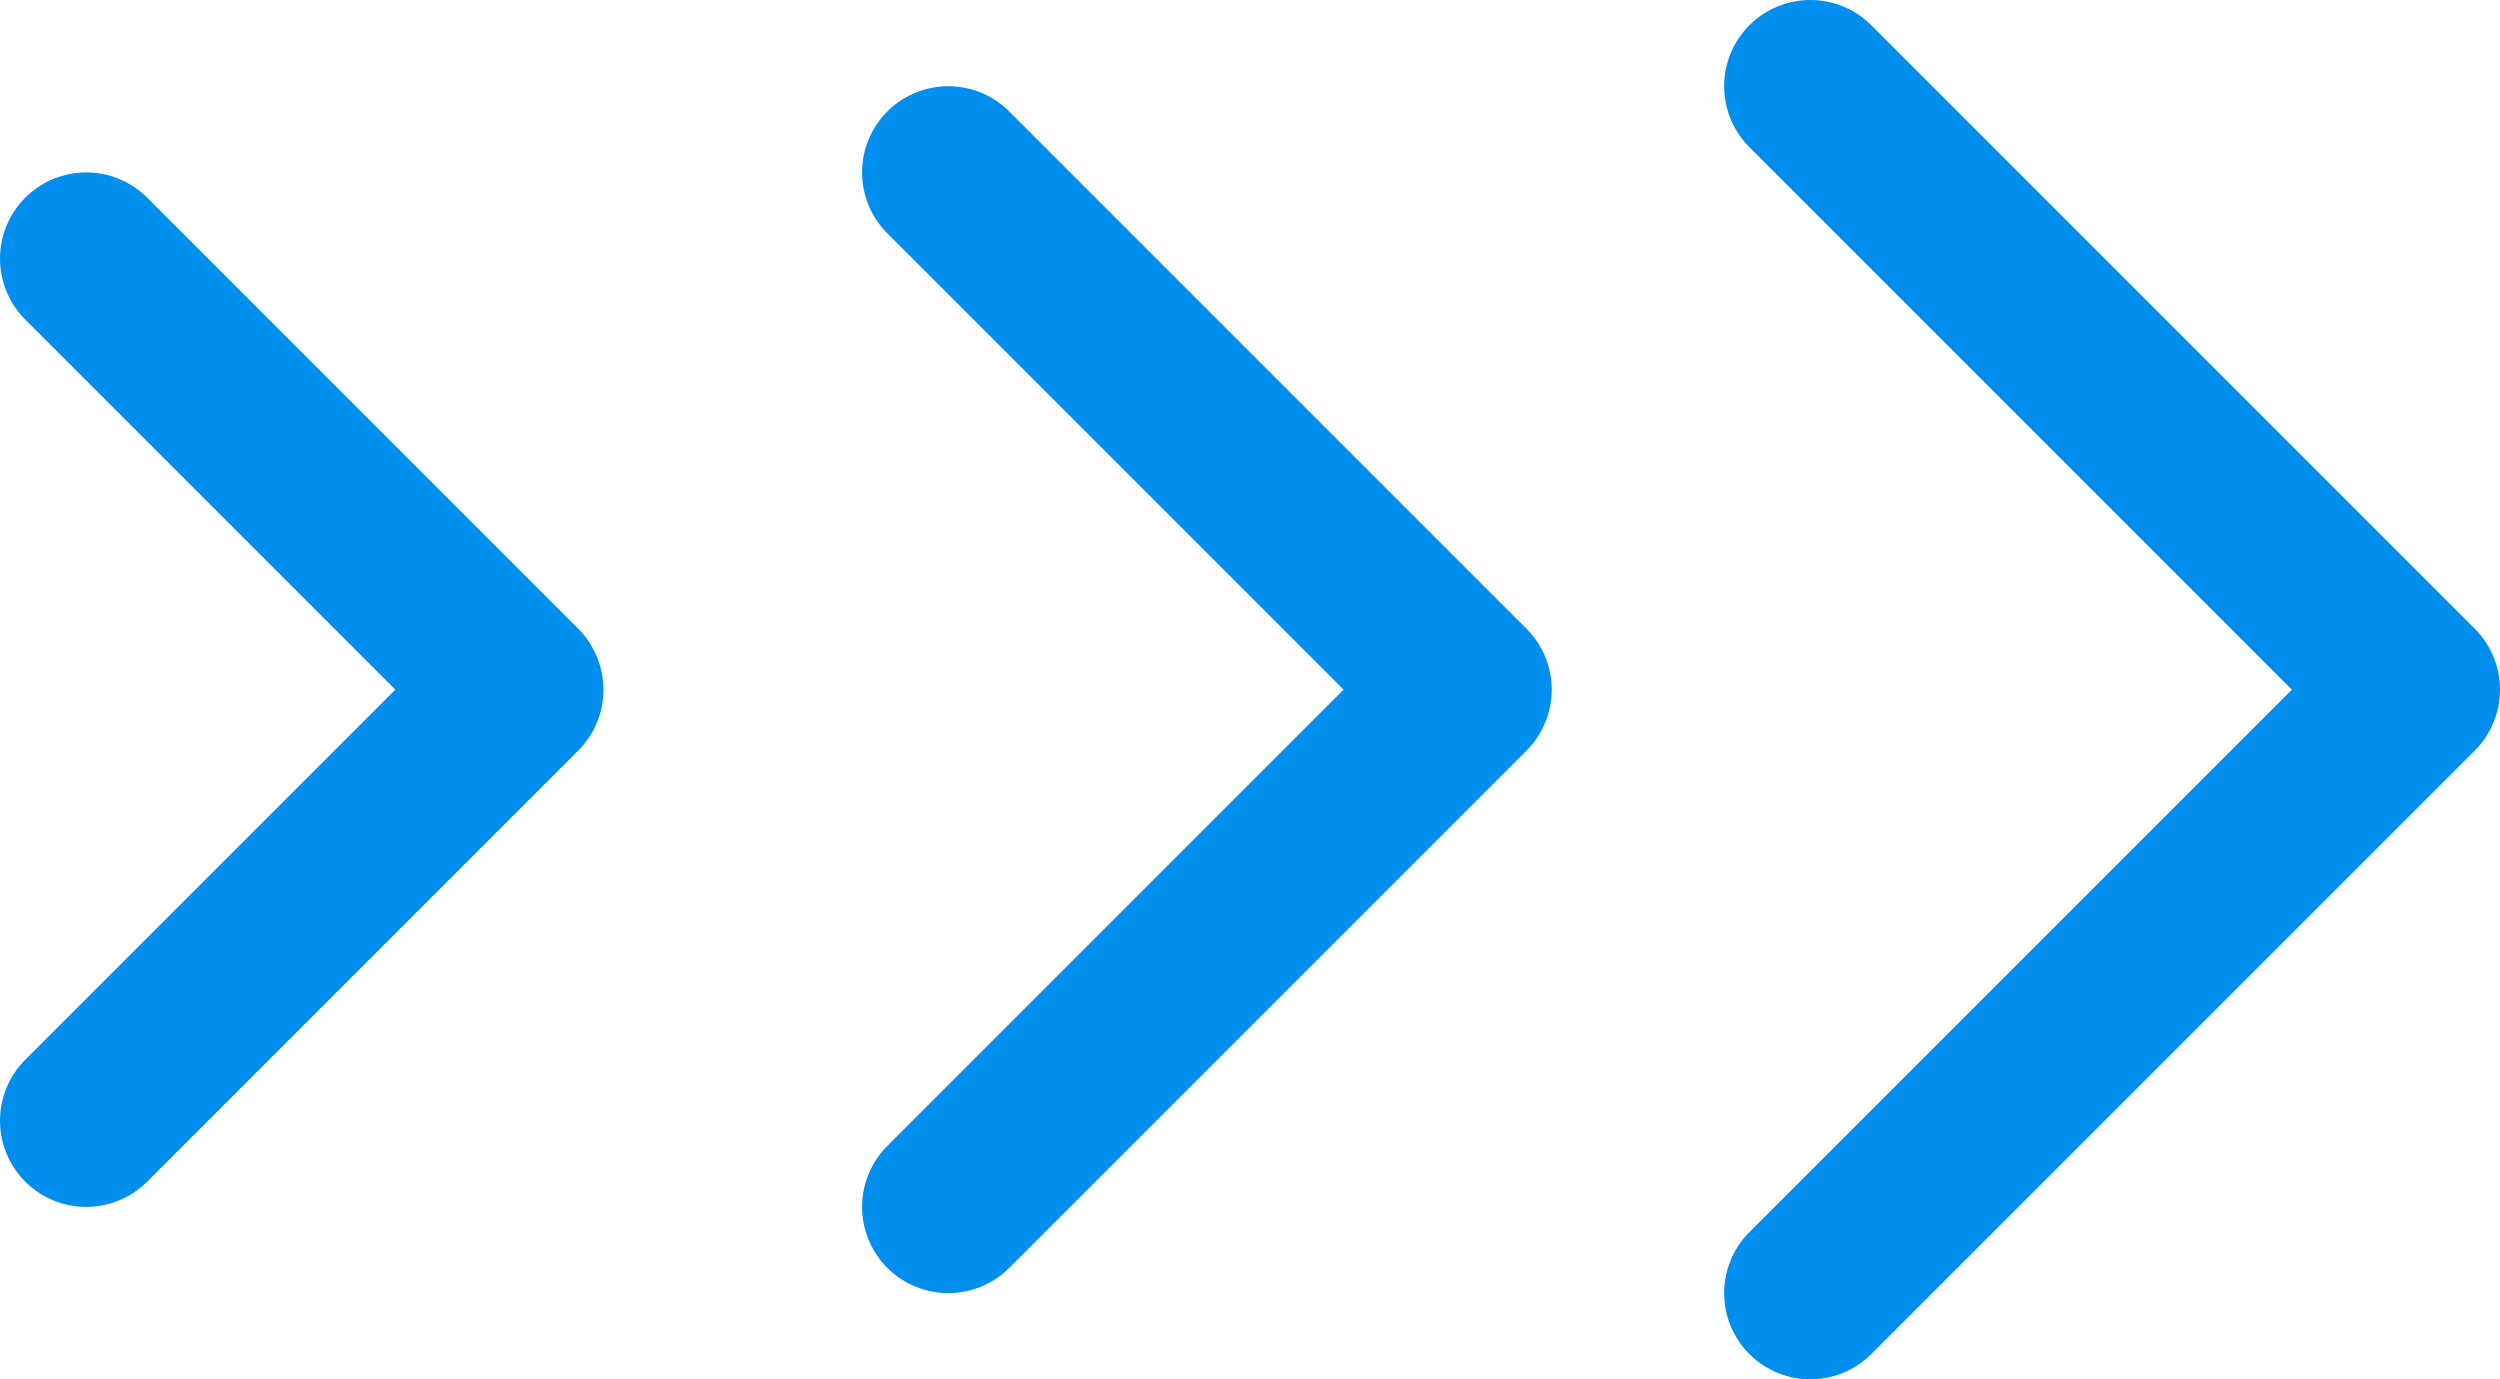 <svg width="29" height="16" viewBox="0 0 29 16" fill="none" xmlns="http://www.w3.org/2000/svg">
<path d="M1 3L6 8L1 13" stroke="#008FEF" stroke-width="2" stroke-linecap="round" stroke-linejoin="round"/>
<path d="M11 2L17 8L11 14" stroke="#008FEF" stroke-width="2" stroke-linecap="round" stroke-linejoin="round"/>
<path d="M21 1L28 8L21 15" stroke="#008FEF" stroke-width="2" stroke-linecap="round" stroke-linejoin="round"/>
</svg>
